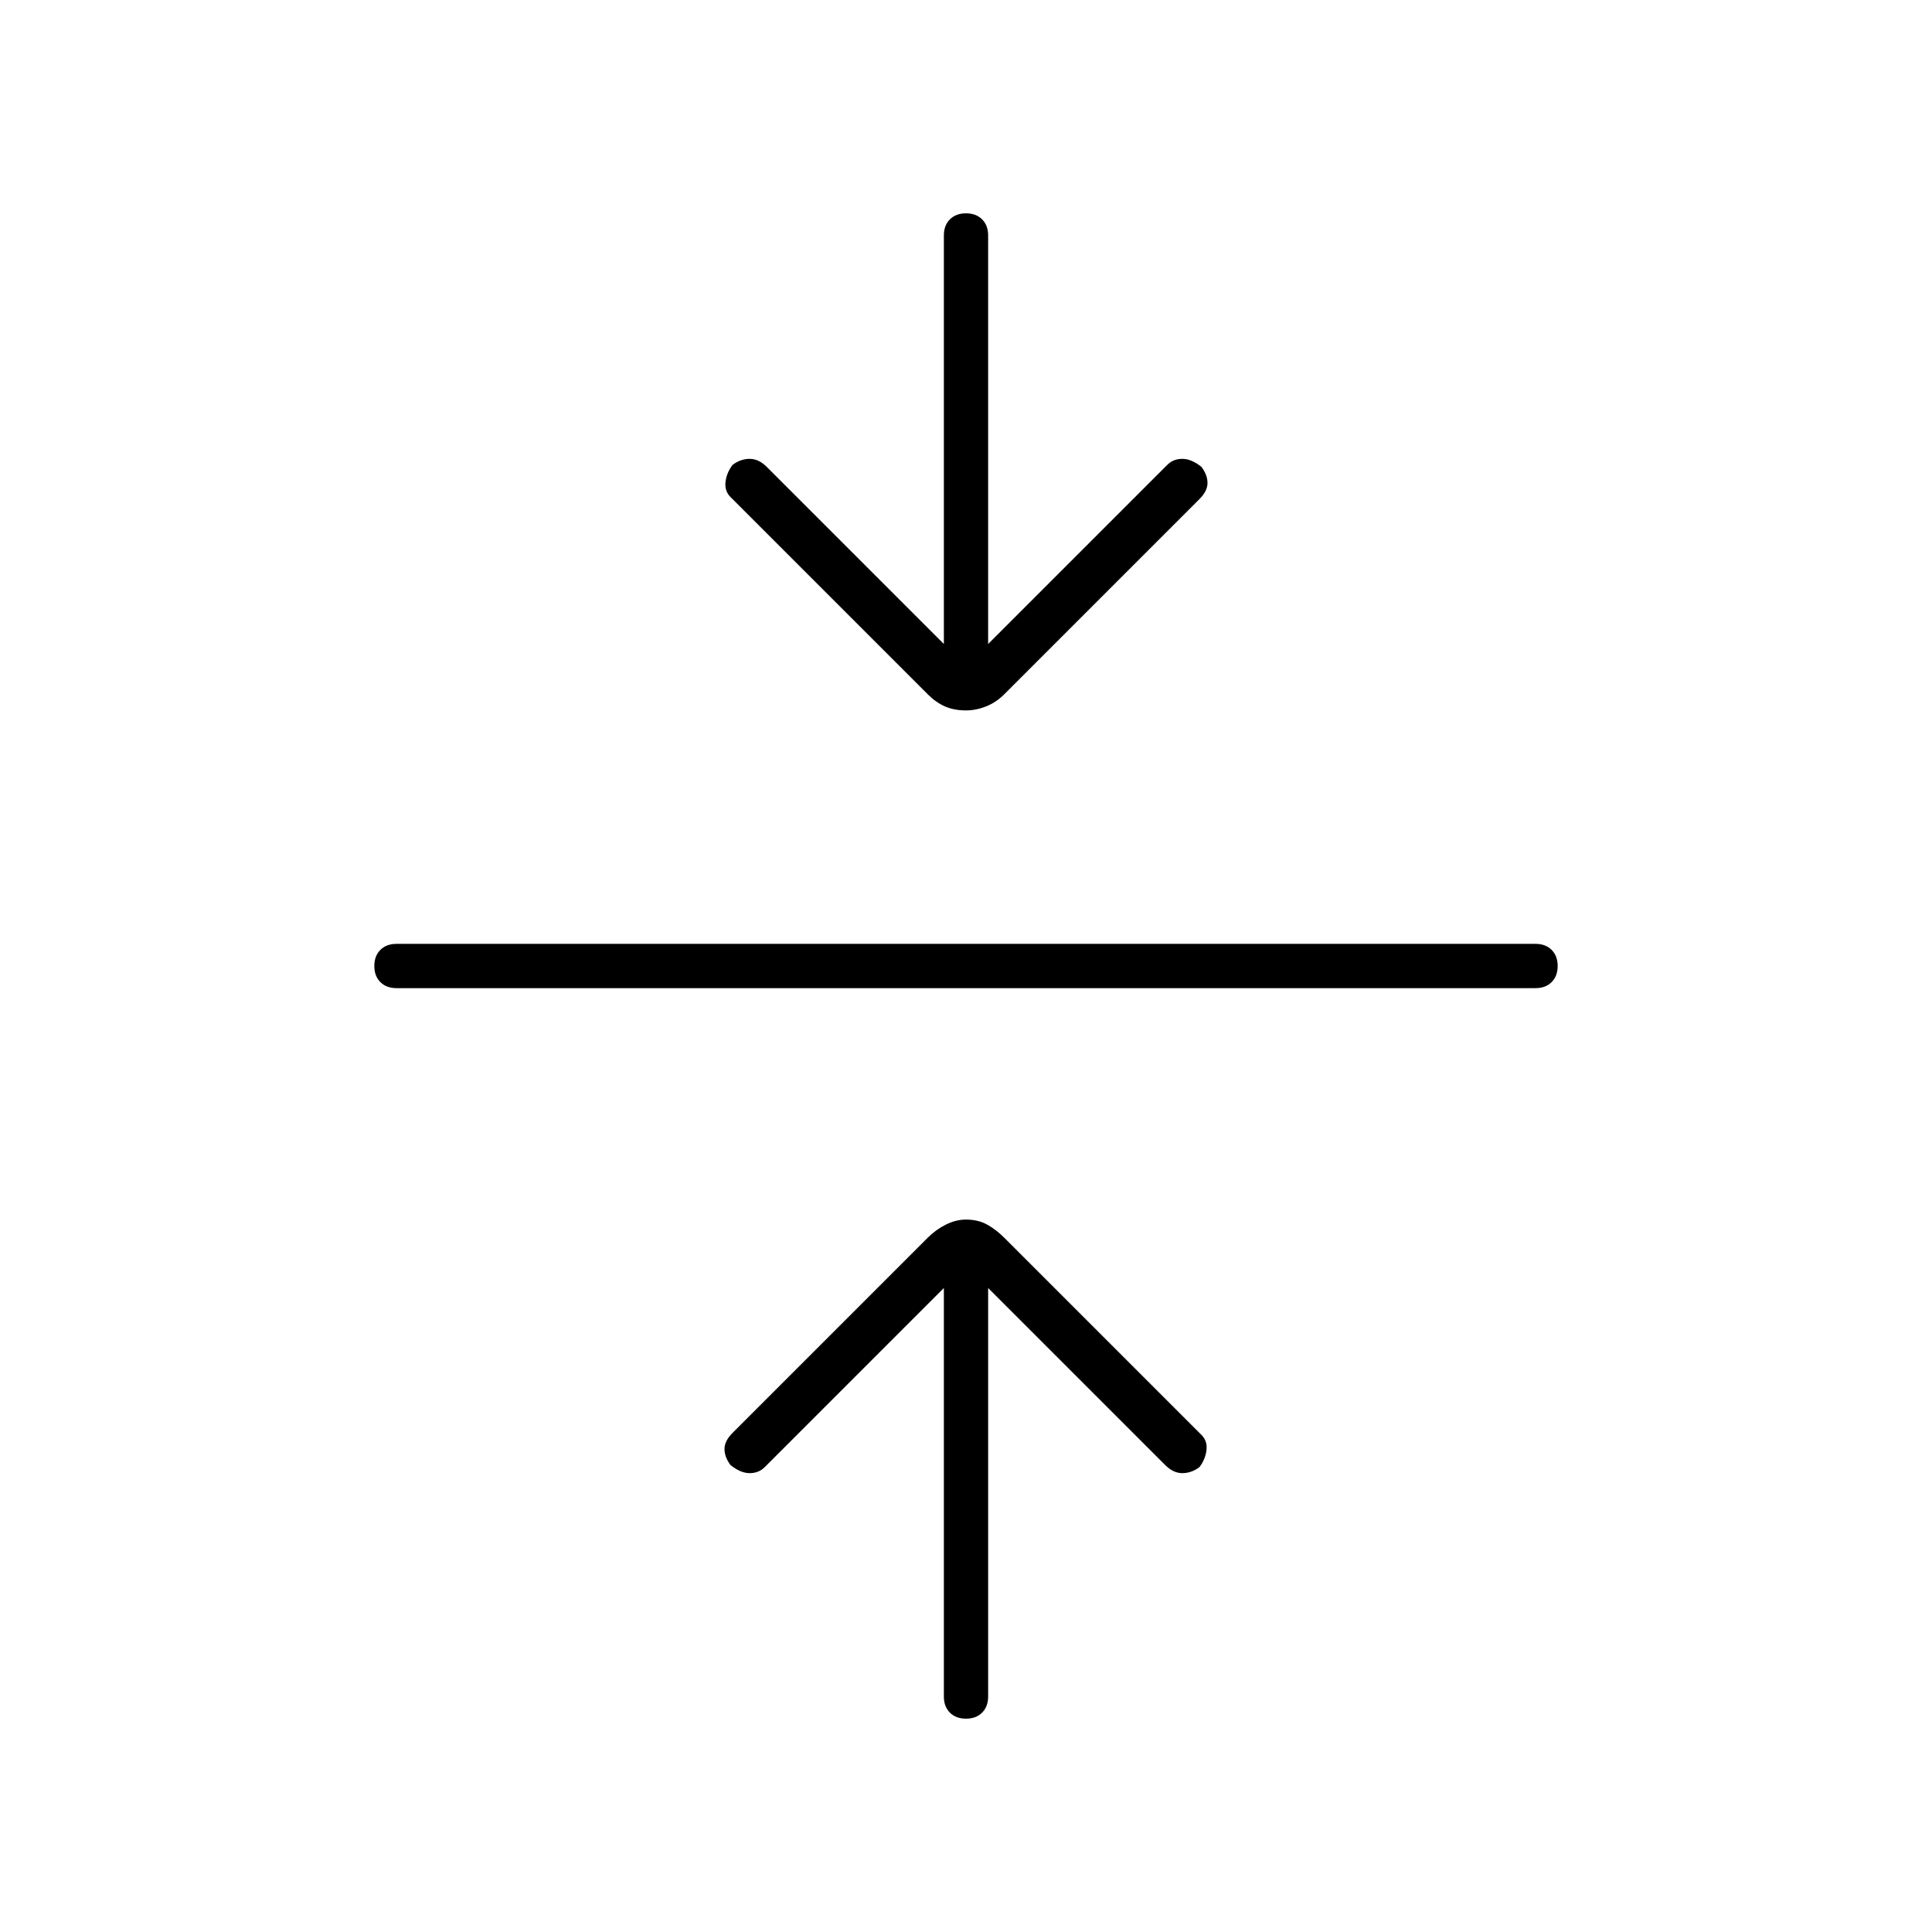 <svg xmlns="http://www.w3.org/2000/svg" width="48" height="48" viewBox="0 0 48 48"><path d="M24 42.7q-.25 0-.4-.15-.15-.15-.15-.4V32L19 36.45q-.15.15-.375.15t-.475-.2Q18 36.2 18 36t.2-.4l4.85-4.85q.2-.2.45-.325t.5-.125q.3 0 .525.125.225.125.425.325l4.9 4.9q.15.15.125.375-.025.225-.175.425-.2.15-.425.15-.225 0-.425-.2l-4.4-4.4v10.15q0 .25-.15.4-.15.15-.4.15ZM9.85 24.55q-.25 0-.4-.15-.15-.15-.15-.4t.15-.4q.15-.15.4-.15h28.3q.25 0 .4.15.15.15.15.4t-.15.4q-.15.15-.4.15ZM24 17.65q-.3 0-.525-.1-.225-.1-.425-.3l-4.9-4.9q-.15-.15-.125-.375.025-.225.175-.425.2-.15.425-.15.225 0 .425.2l4.4 4.4V5.85q0-.25.15-.4.15-.15.4-.15t.4.15q.15.15.15.4V16L29 11.55q.15-.15.375-.15t.475.2q.15.2.15.4t-.2.4l-4.85 4.85q-.2.2-.45.3-.25.1-.5.1Z"/></svg>